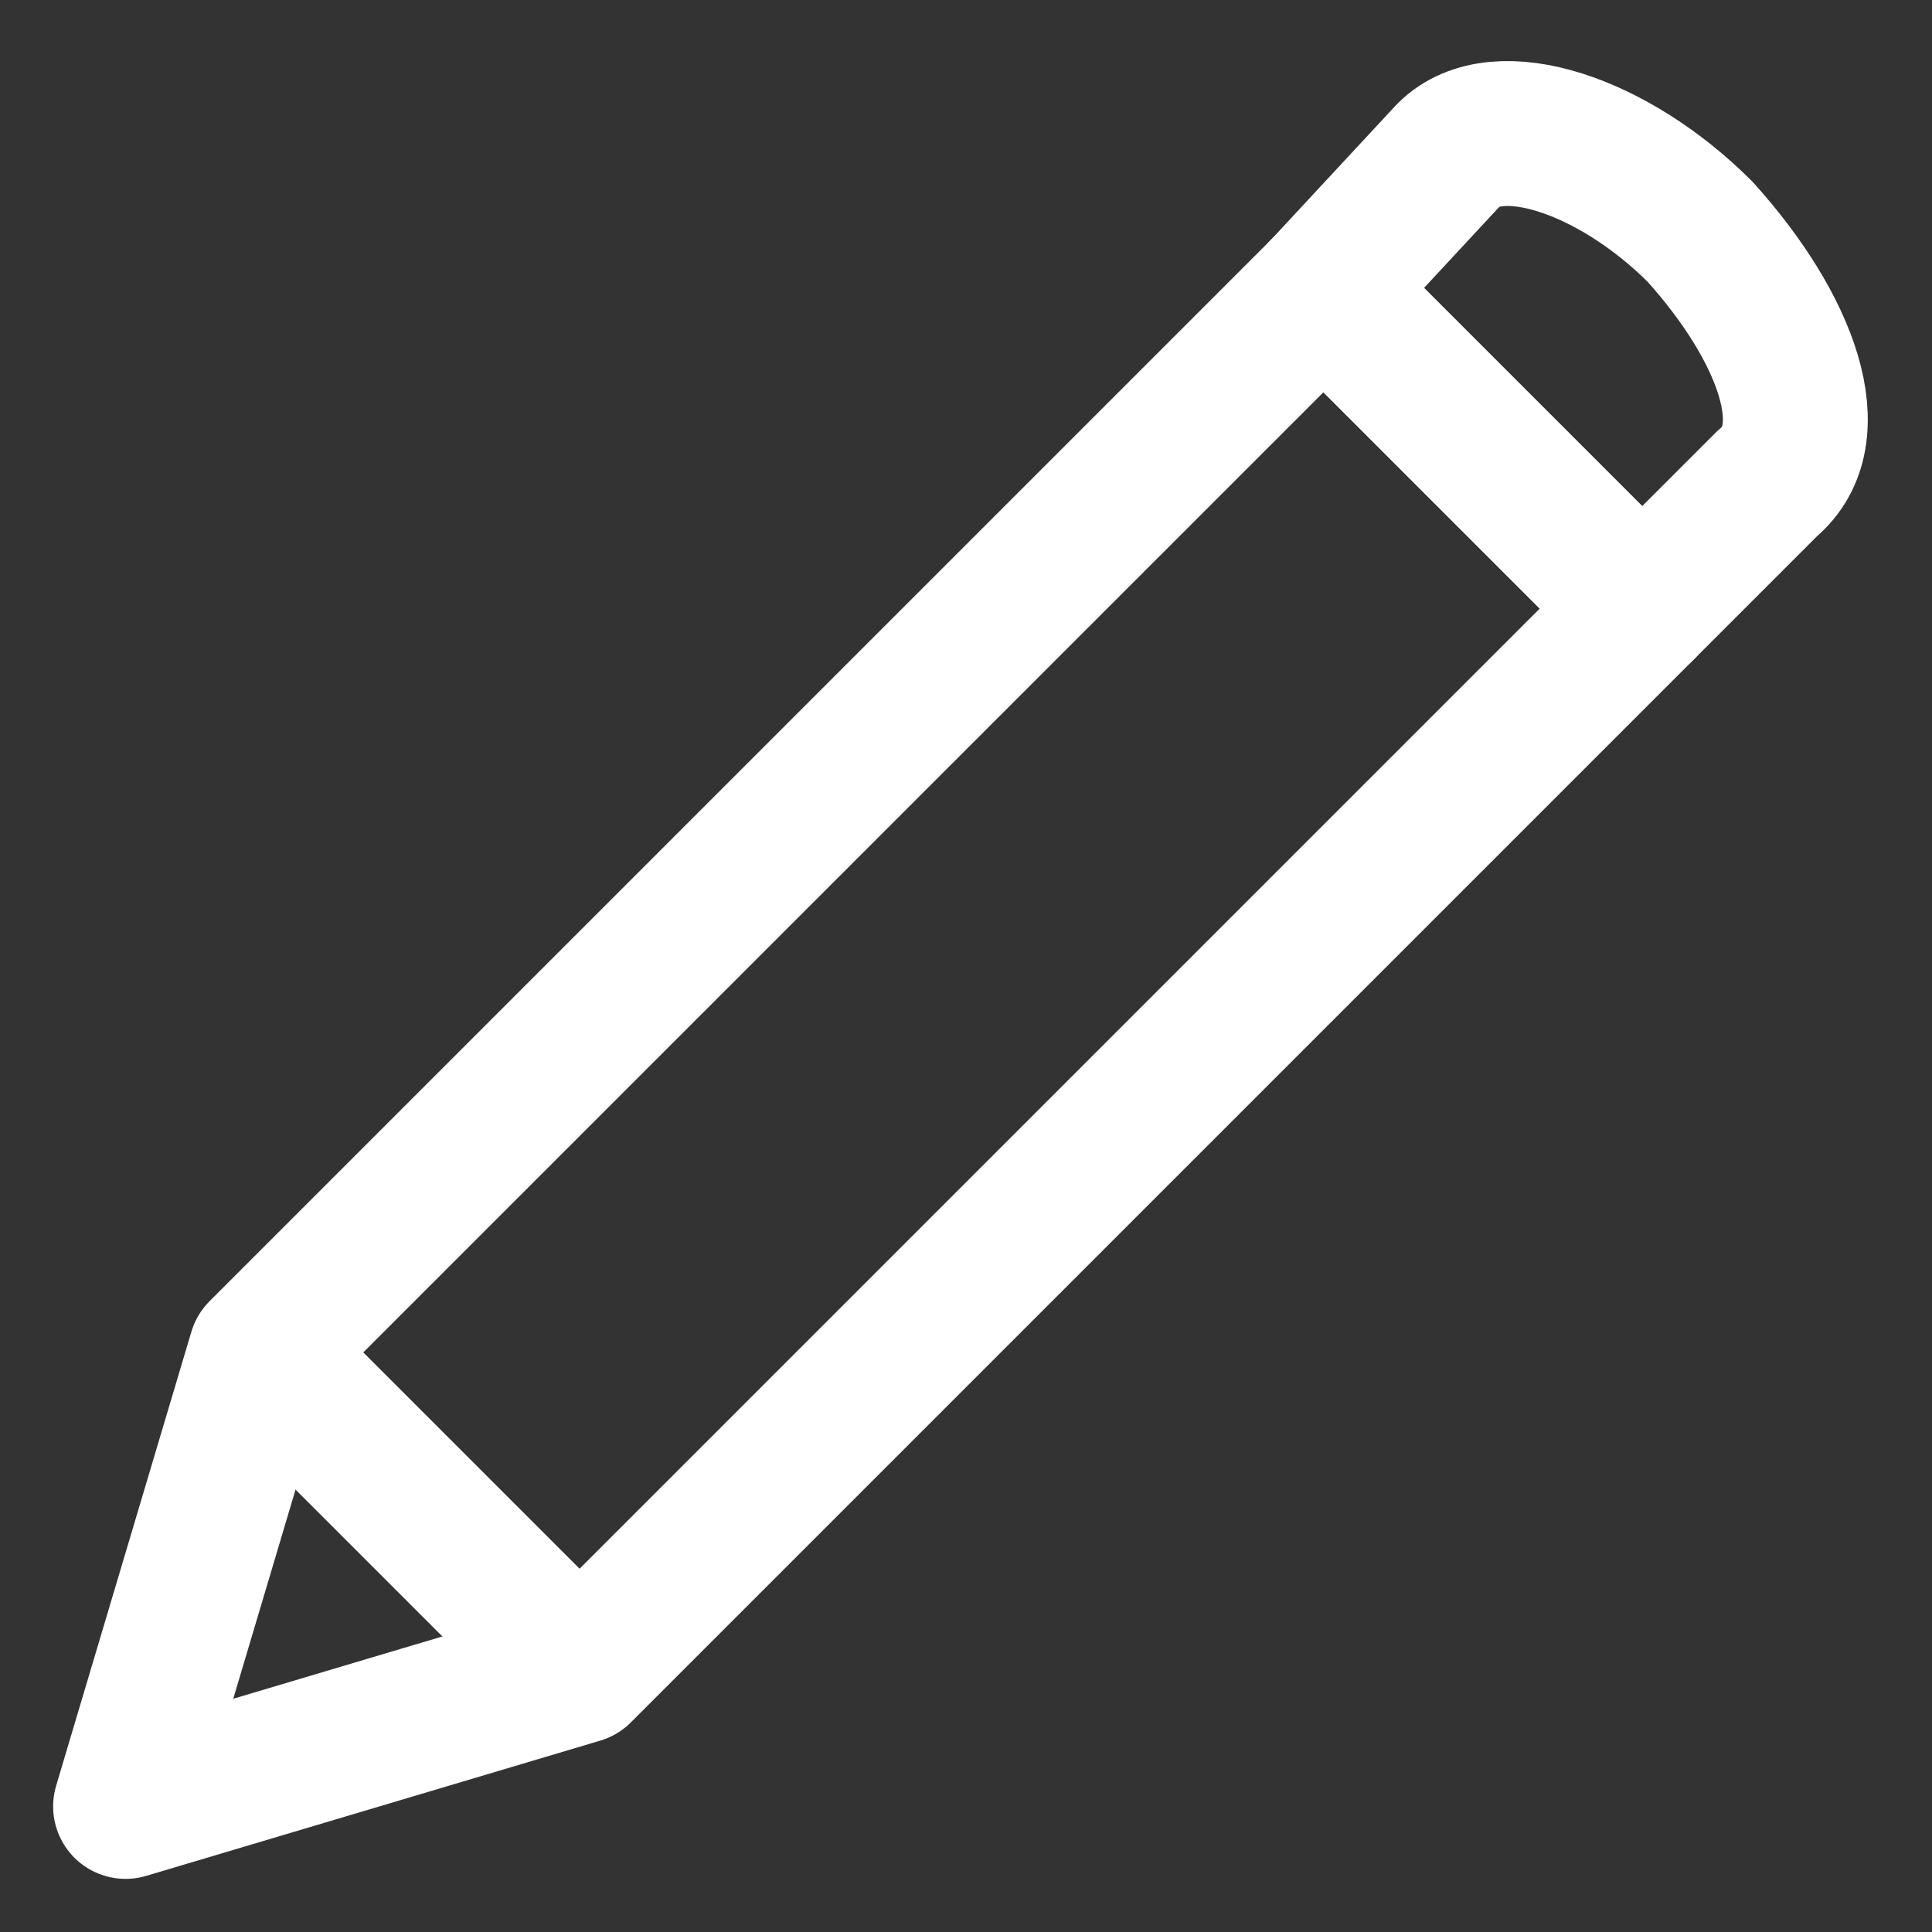 <?xml version="1.0" encoding="utf-8"?>
<!-- Generator: Adobe Illustrator 19.1.0, SVG Export Plug-In . SVG Version: 6.00 Build 0)  -->
<svg version="1.1" id="Layer_1" xmlns="http://www.w3.org/2000/svg" xmlns:xlink="http://www.w3.org/1999/xlink" x="0px" y="0px"
	 viewBox="0 0 20 20" style="enable-background:new 0 0 20 20;" xml:space="preserve">
<rect x="0" y="0" width="20" height="20" fill="#333333" stroke="none"/>
<style type="text/css">
	.st0{fill:none;stroke:#FFFFFF;stroke-width:1.5;stroke-linejoin:round;stroke-miterlimit:10;}
</style>
<g id="Pencil">
	<polygon class="st0" points="2.7,14 1.3,18.7 6,17.3 17,6.3 13.7,3 	"/>
	<path class="st0" d="M17.6,2.4c-0.9-0.9-2.1-1.3-2.6-0.8L13.7,3L17,6.3c0,0,0.8-0.8,1.3-1.3C18.9,4.5,18.5,3.4,17.6,2.4z"/>
	<line class="st0" x1="2.7" y1="14" x2="6" y2="17.3"/>
</g>
</svg>
